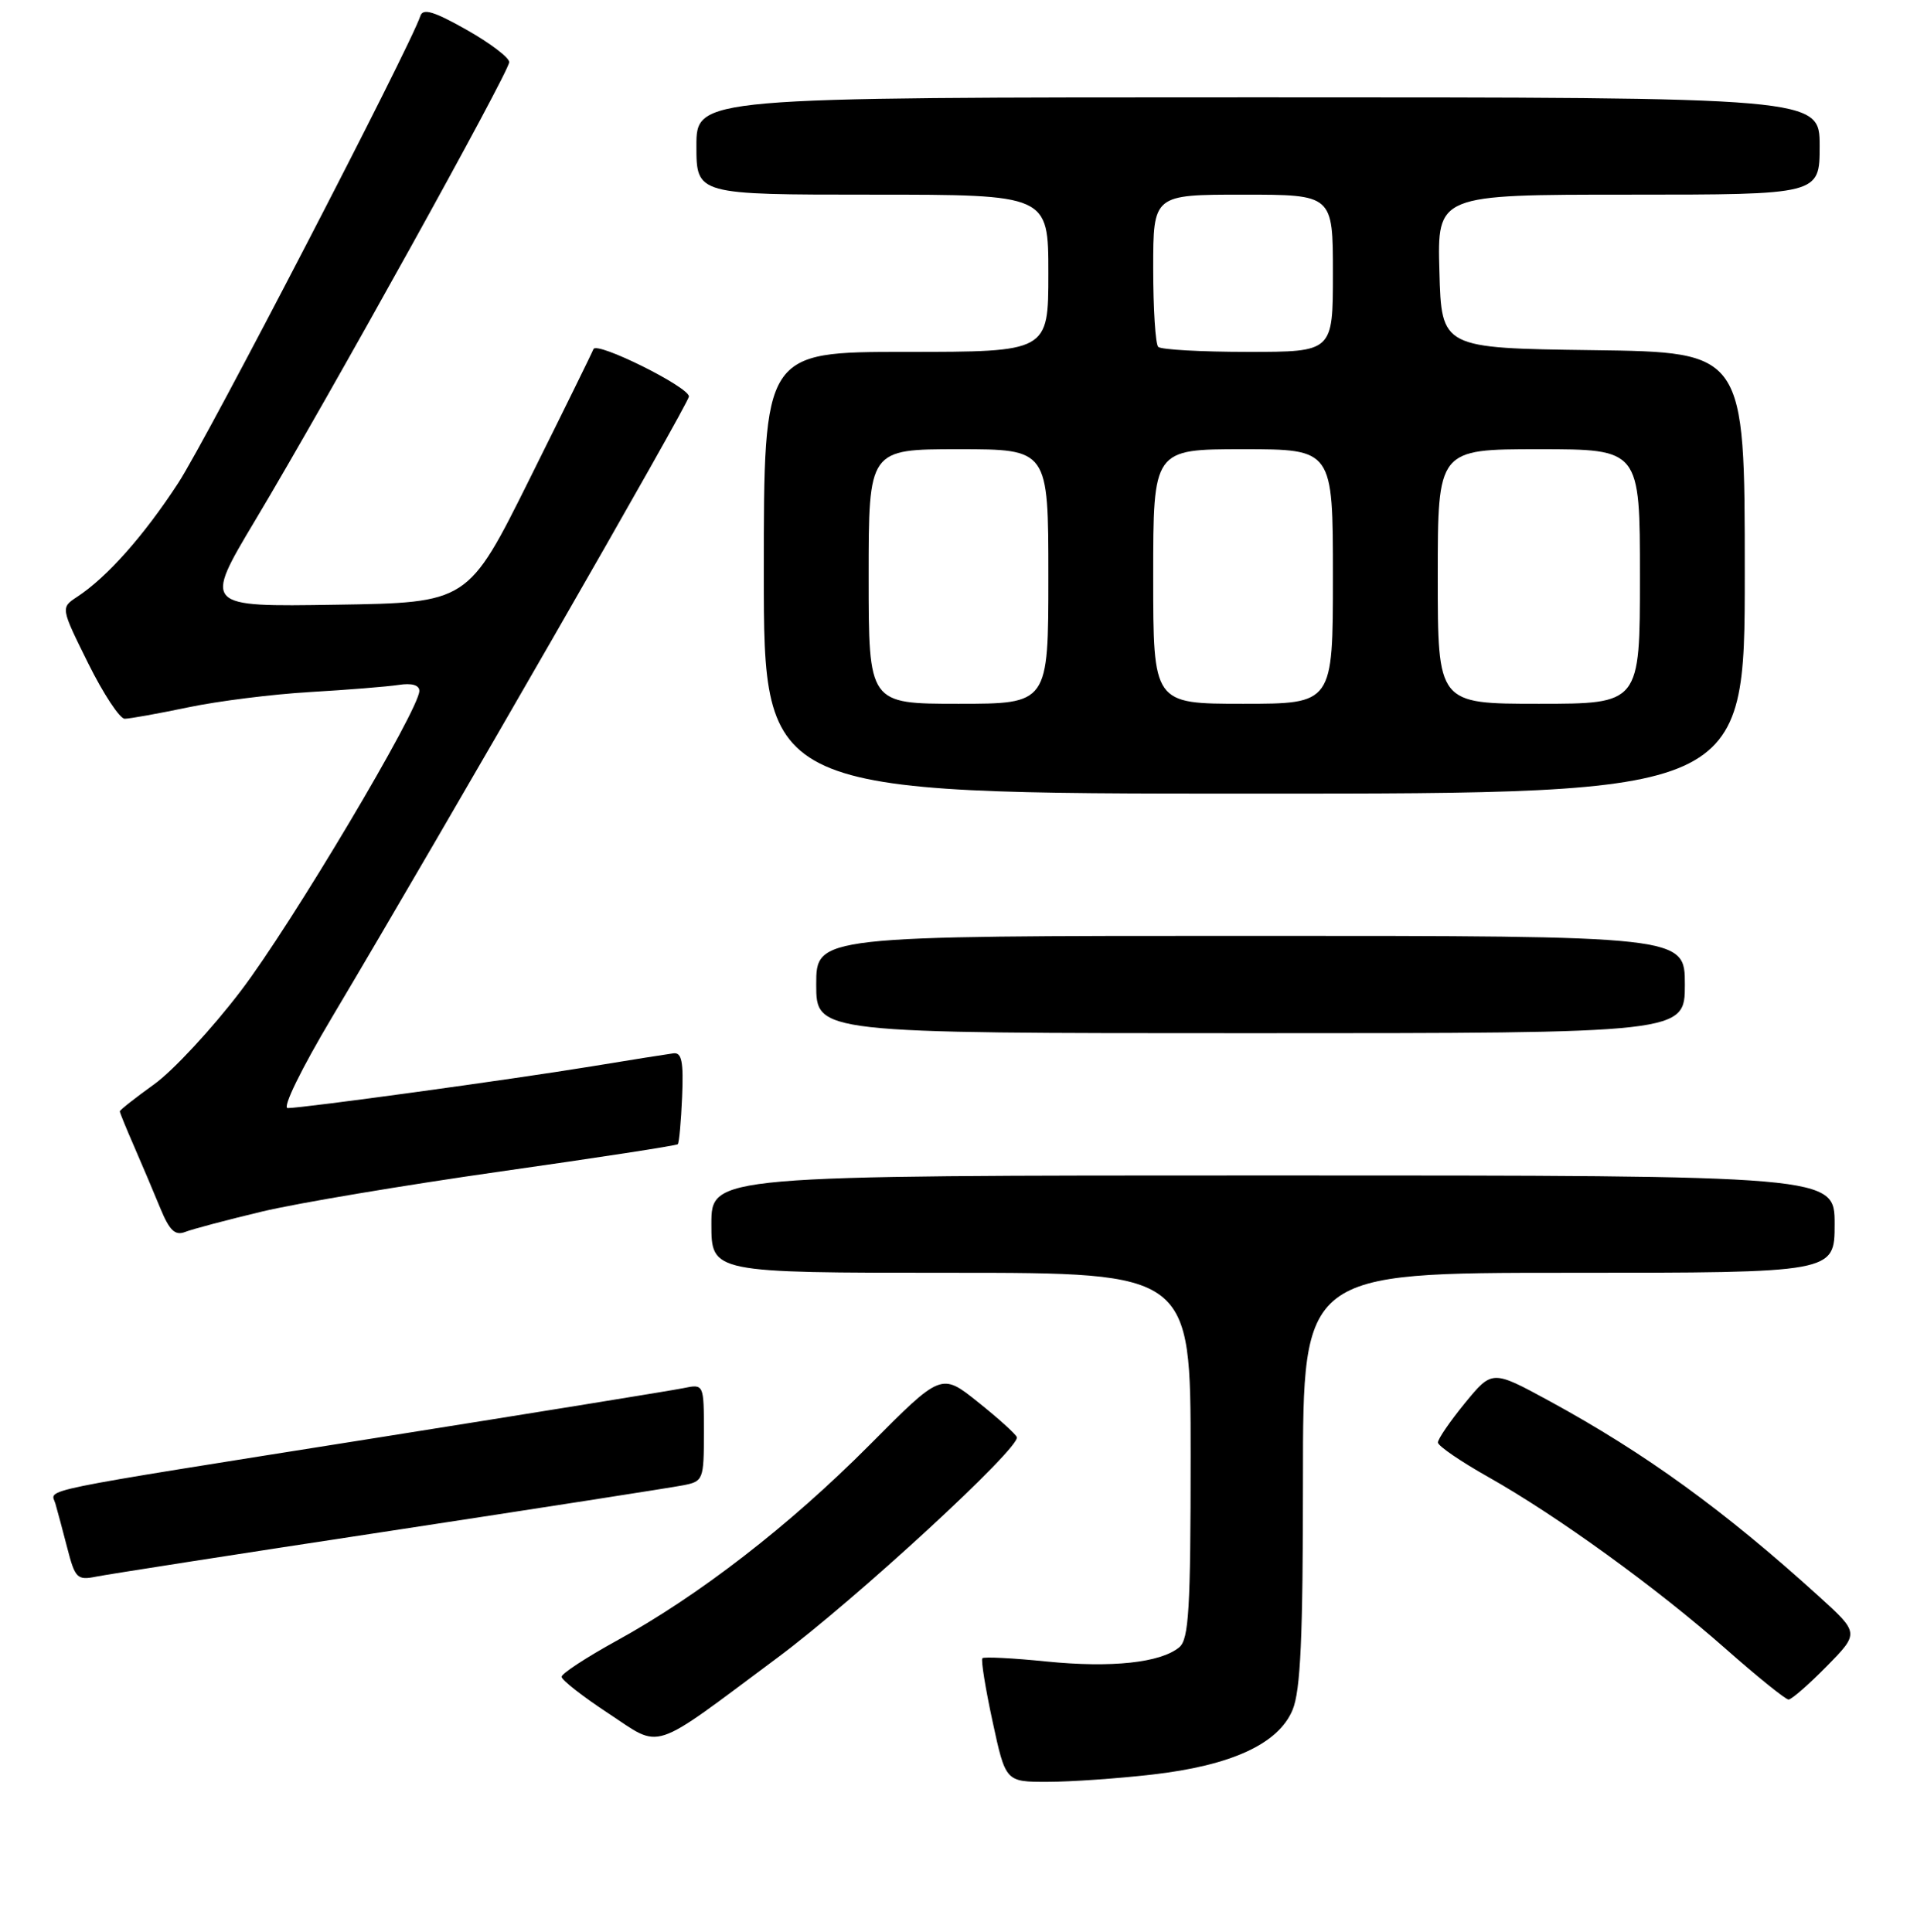 <?xml version="1.0" encoding="UTF-8" standalone="no"?>
<!DOCTYPE svg PUBLIC "-//W3C//DTD SVG 1.1//EN" "http://www.w3.org/Graphics/SVG/1.1/DTD/svg11.dtd" >
<svg xmlns="http://www.w3.org/2000/svg" xmlns:xlink="http://www.w3.org/1999/xlink" version="1.1" viewBox="0 0 256 258">
 <g >
 <path fill="currentColor"
d=" M 153.87 237.02 C 164.45 235.81 170.72 232.92 172.61 228.39 C 173.68 225.82 174.00 218.77 174.00 197.53 C 174.00 170.00 174.00 170.00 209.50 170.00 C 245.00 170.00 245.00 170.00 245.00 163.50 C 245.00 157.00 245.00 157.00 170.00 157.00 C 95.00 157.00 95.00 157.00 95.00 163.50 C 95.00 170.00 95.00 170.00 127.00 170.00 C 159.00 170.00 159.00 170.00 159.00 194.38 C 159.00 214.96 158.76 218.95 157.48 220.02 C 154.98 222.09 148.44 222.79 139.76 221.92 C 135.26 221.46 131.40 221.27 131.19 221.48 C 130.98 221.69 131.59 225.49 132.55 229.93 C 134.29 238.00 134.29 238.00 139.89 237.99 C 142.98 237.99 149.27 237.55 153.87 237.02 Z  M 103.80 221.43 C 114.31 213.61 136.30 193.34 135.79 191.95 C 135.63 191.53 133.30 189.42 130.60 187.27 C 125.71 183.35 125.71 183.35 116.10 193.02 C 105.42 203.76 93.33 213.12 82.30 219.17 C 78.29 221.38 75.00 223.53 75.00 223.96 C 75.00 224.39 77.80 226.58 81.22 228.83 C 88.49 233.61 86.62 234.22 103.80 221.43 Z  M 243.94 222.56 C 248.30 218.12 248.30 218.12 242.90 213.22 C 230.25 201.74 219.73 194.11 206.88 187.11 C 199.27 182.97 199.27 182.97 195.63 187.40 C 193.64 189.84 192.01 192.21 192.02 192.67 C 192.04 193.13 195.07 195.21 198.77 197.29 C 207.93 202.45 221.27 212.11 230.48 220.25 C 234.68 223.96 238.45 227.00 238.85 227.00 C 239.25 227.00 241.54 225.00 243.94 222.56 Z  M 52.00 204.49 C 72.08 201.43 89.74 198.68 91.25 198.38 C 93.91 197.86 94.00 197.63 94.00 191.34 C 94.00 184.84 94.00 184.84 91.25 185.41 C 89.74 185.72 71.40 188.69 50.50 192.01 C 3.50 199.48 6.81 198.80 7.40 200.84 C 7.67 201.75 8.38 204.44 9.00 206.82 C 10.02 210.79 10.33 211.09 12.81 210.59 C 14.29 210.29 31.92 207.54 52.00 204.49 Z  M 35.00 161.82 C 39.67 160.70 54.00 158.30 66.84 156.47 C 79.68 154.65 90.33 153.01 90.51 152.83 C 90.69 152.65 90.95 149.80 91.09 146.50 C 91.29 141.79 91.04 140.54 89.92 140.69 C 89.14 140.79 84.22 141.57 79.00 142.43 C 68.48 144.16 40.48 148.00 38.42 148.00 C 37.67 148.00 40.22 142.79 44.41 135.75 C 59.44 110.49 92.00 53.85 92.00 52.96 C 92.00 51.68 79.66 45.55 79.25 46.63 C 79.07 47.11 75.23 54.92 70.71 64.00 C 62.50 80.50 62.50 80.50 44.84 80.77 C 27.18 81.05 27.18 81.05 34.06 69.53 C 43.99 52.93 68.00 9.60 68.00 8.30 C 68.00 7.69 65.43 5.74 62.29 3.97 C 57.96 1.52 56.48 1.08 56.14 2.12 C 54.79 6.25 27.68 58.57 23.81 64.50 C 19.18 71.60 14.30 77.09 10.30 79.72 C 8.10 81.17 8.10 81.17 11.77 88.58 C 13.79 92.66 15.99 96.00 16.65 96.00 C 17.32 96.00 21.13 95.31 25.11 94.48 C 29.09 93.64 36.44 92.72 41.43 92.43 C 46.42 92.14 51.74 91.71 53.25 91.48 C 54.99 91.21 56.00 91.50 56.00 92.28 C 56.00 94.76 38.92 123.49 32.15 132.36 C 28.31 137.41 23.10 143.02 20.58 144.83 C 18.06 146.64 16.00 148.26 16.00 148.44 C 16.00 148.61 16.86 150.72 17.91 153.12 C 18.96 155.53 20.53 159.24 21.40 161.36 C 22.64 164.37 23.38 165.07 24.74 164.54 C 25.71 164.16 30.32 162.94 35.00 161.82 Z  M 225.00 131.50 C 225.00 125.00 225.00 125.00 167.00 125.00 C 109.00 125.00 109.00 125.00 109.00 131.50 C 109.00 138.00 109.00 138.00 167.00 138.00 C 225.00 138.00 225.00 138.00 225.00 131.50 Z  M 233.00 76.52 C 233.00 47.04 233.00 47.04 212.75 46.77 C 192.50 46.50 192.50 46.50 192.22 36.25 C 191.93 26.00 191.93 26.00 217.47 26.00 C 243.00 26.00 243.00 26.00 243.00 19.50 C 243.00 13.00 243.00 13.00 168.00 13.00 C 93.00 13.00 93.00 13.00 93.00 19.50 C 93.00 26.00 93.00 26.00 116.50 26.00 C 140.00 26.00 140.00 26.00 140.00 36.50 C 140.00 47.00 140.00 47.00 121.00 47.00 C 102.00 47.00 102.00 47.00 102.00 76.50 C 102.00 106.00 102.00 106.00 167.50 106.00 C 233.00 106.00 233.00 106.00 233.00 76.52 Z  M 116.00 77.00 C 116.00 60.00 116.00 60.00 128.00 60.00 C 140.00 60.00 140.00 60.00 140.00 77.00 C 140.00 94.00 140.00 94.00 128.00 94.00 C 116.00 94.00 116.00 94.00 116.00 77.00 Z  M 154.00 77.00 C 154.00 60.00 154.00 60.00 166.00 60.00 C 178.00 60.00 178.00 60.00 178.00 77.00 C 178.00 94.00 178.00 94.00 166.00 94.00 C 154.00 94.00 154.00 94.00 154.00 77.00 Z  M 192.00 77.00 C 192.00 60.00 192.00 60.00 205.50 60.00 C 219.00 60.00 219.00 60.00 219.00 77.00 C 219.00 94.00 219.00 94.00 205.50 94.00 C 192.00 94.00 192.00 94.00 192.00 77.00 Z  M 154.67 46.33 C 154.30 45.97 154.00 41.24 154.00 35.83 C 154.00 26.00 154.00 26.00 166.00 26.00 C 178.00 26.00 178.00 26.00 178.00 36.50 C 178.00 47.00 178.00 47.00 166.67 47.00 C 160.43 47.00 155.03 46.70 154.67 46.33 Z "/>
</g>
</svg>